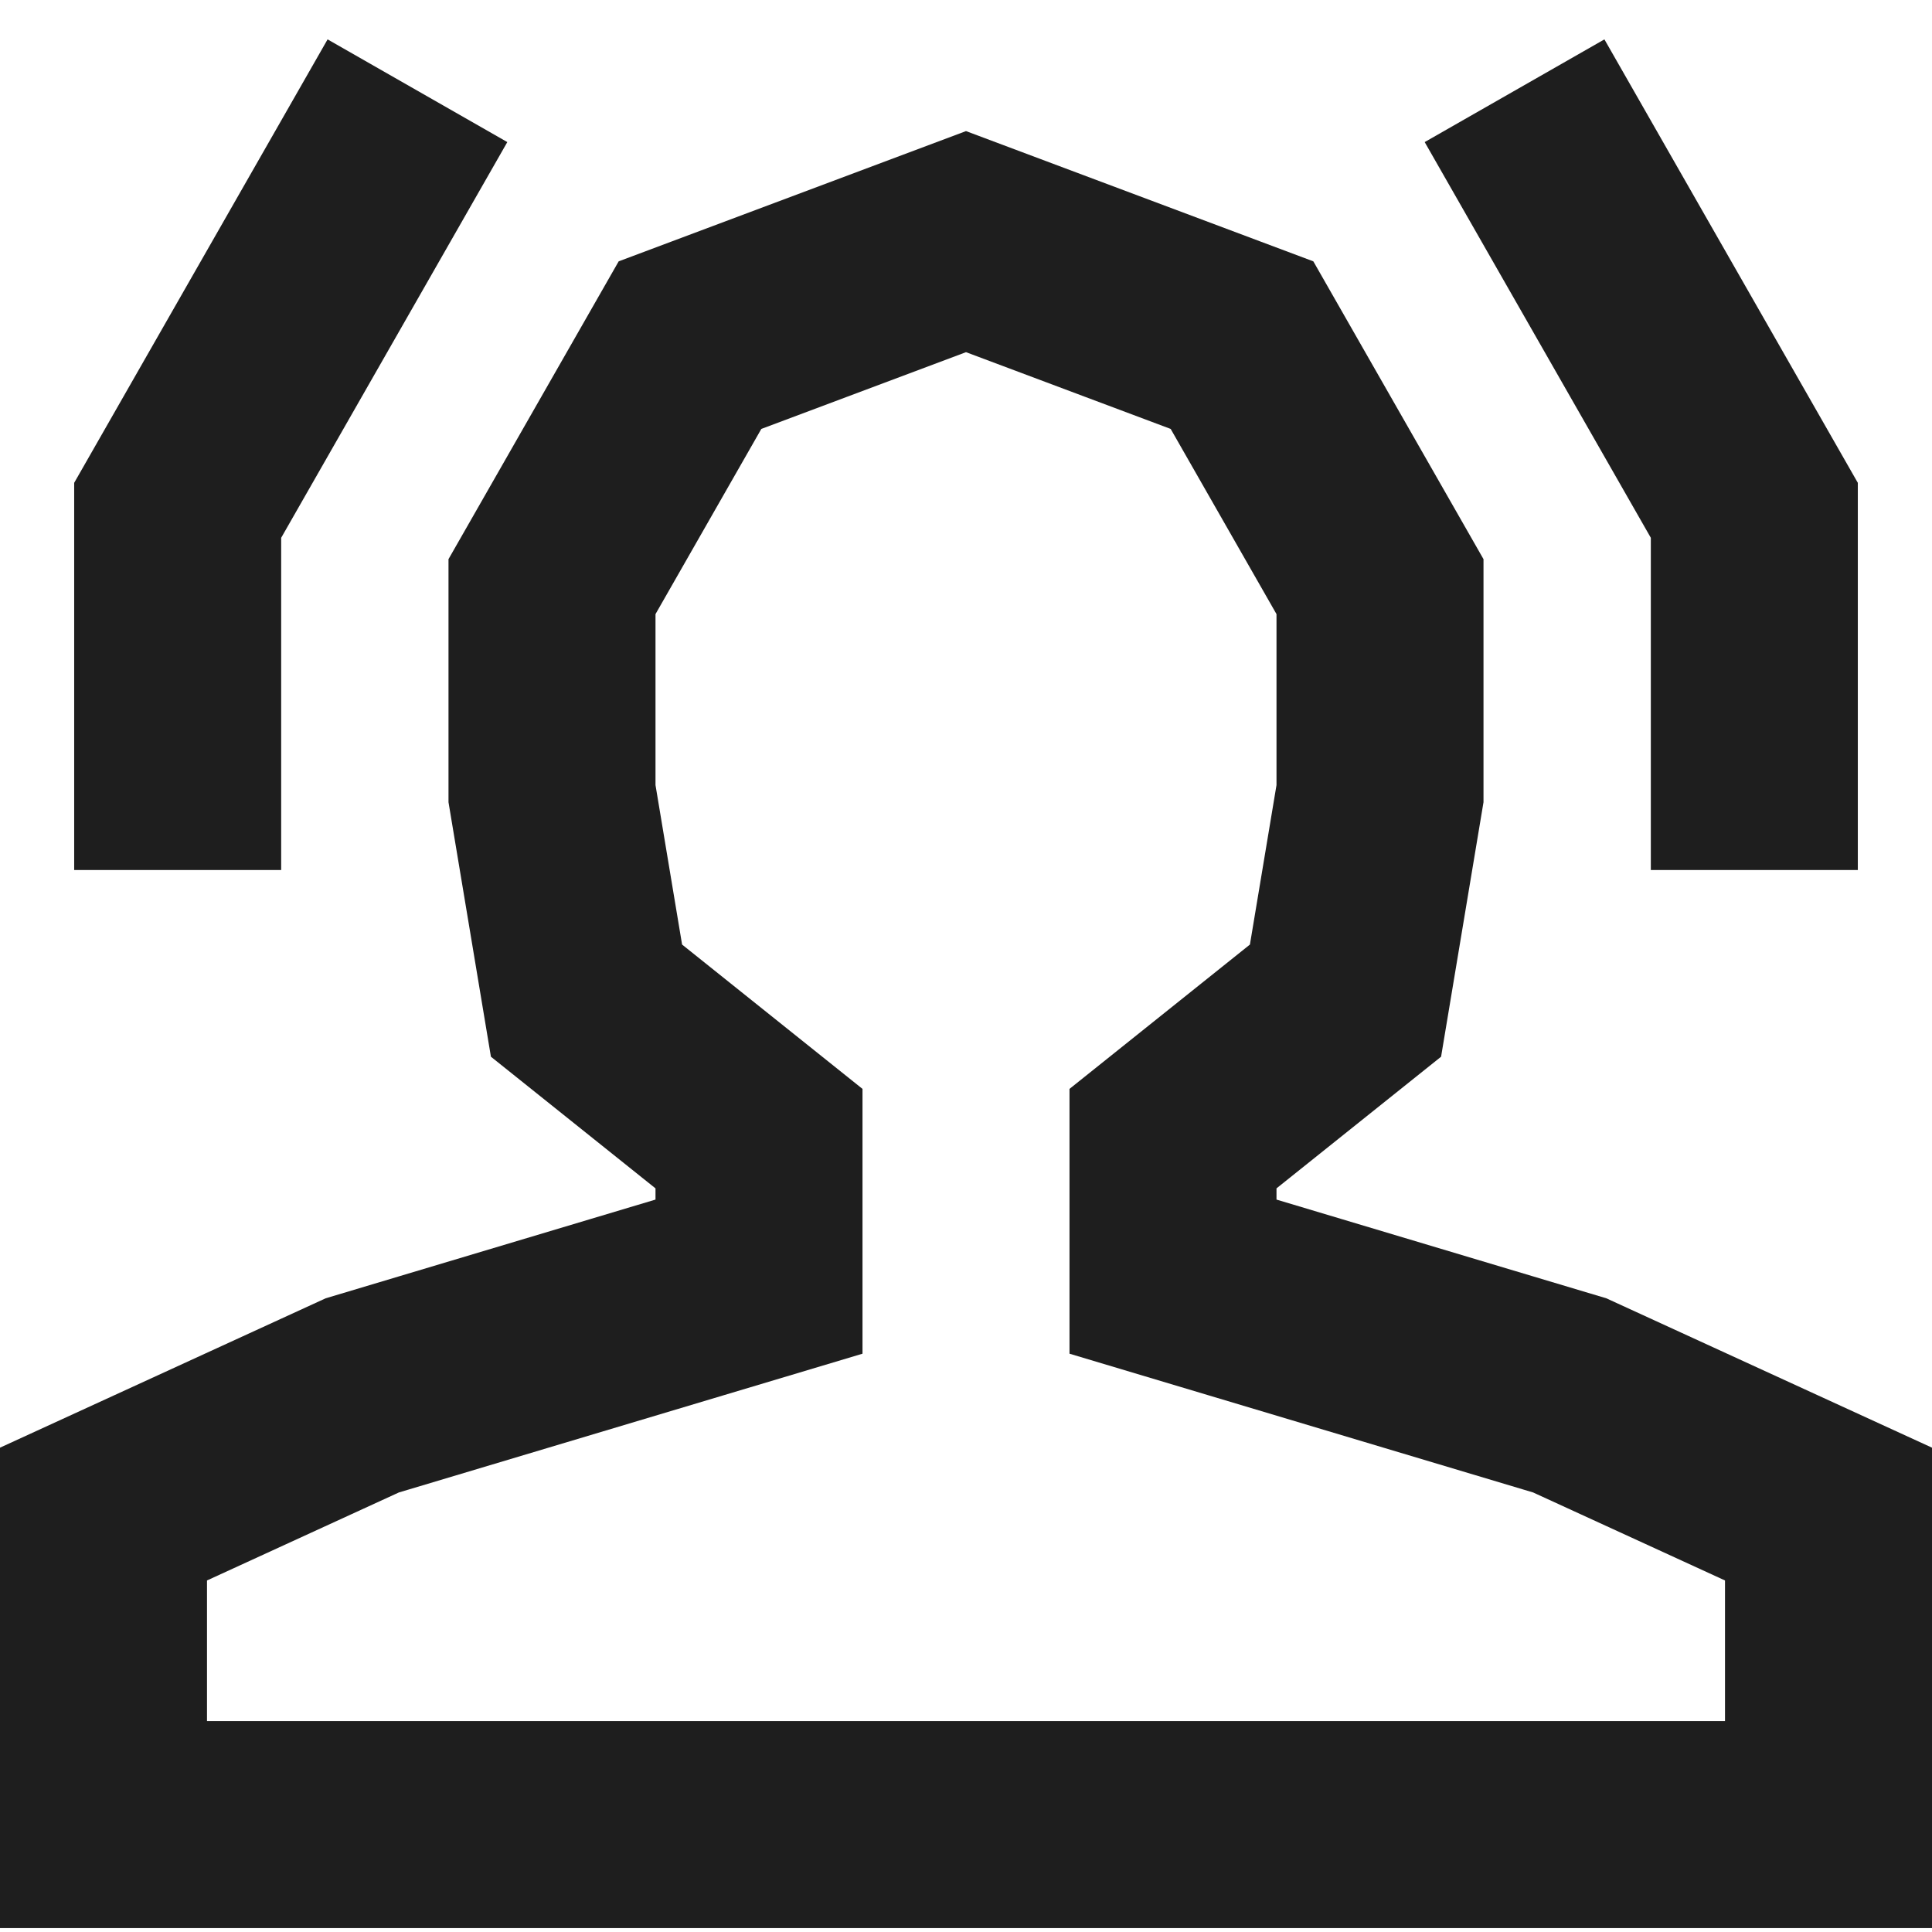 <svg width="28" height="28" viewBox="0 0 28 28" fill="none" xmlns="http://www.w3.org/2000/svg">
<path d="M26.5 26.443V21.943L22.75 20.223L17 18.502V16.502L19.5 14.502L20 11.502V8.502L18 5.002L14 3.502L10 5.002L8 8.502V11.502L8.5 14.502L11 16.502V18.502L5.25 20.223L1.5 21.943V26.443H26.5Z" stroke="#1E1E1E" stroke-width="3"/>
<path d="M2.575 12.609V7.396L6.05 1.315M25.425 12.609V7.396L21.95 1.315" stroke="#1E1E1E" stroke-width="3"/>
</svg>
